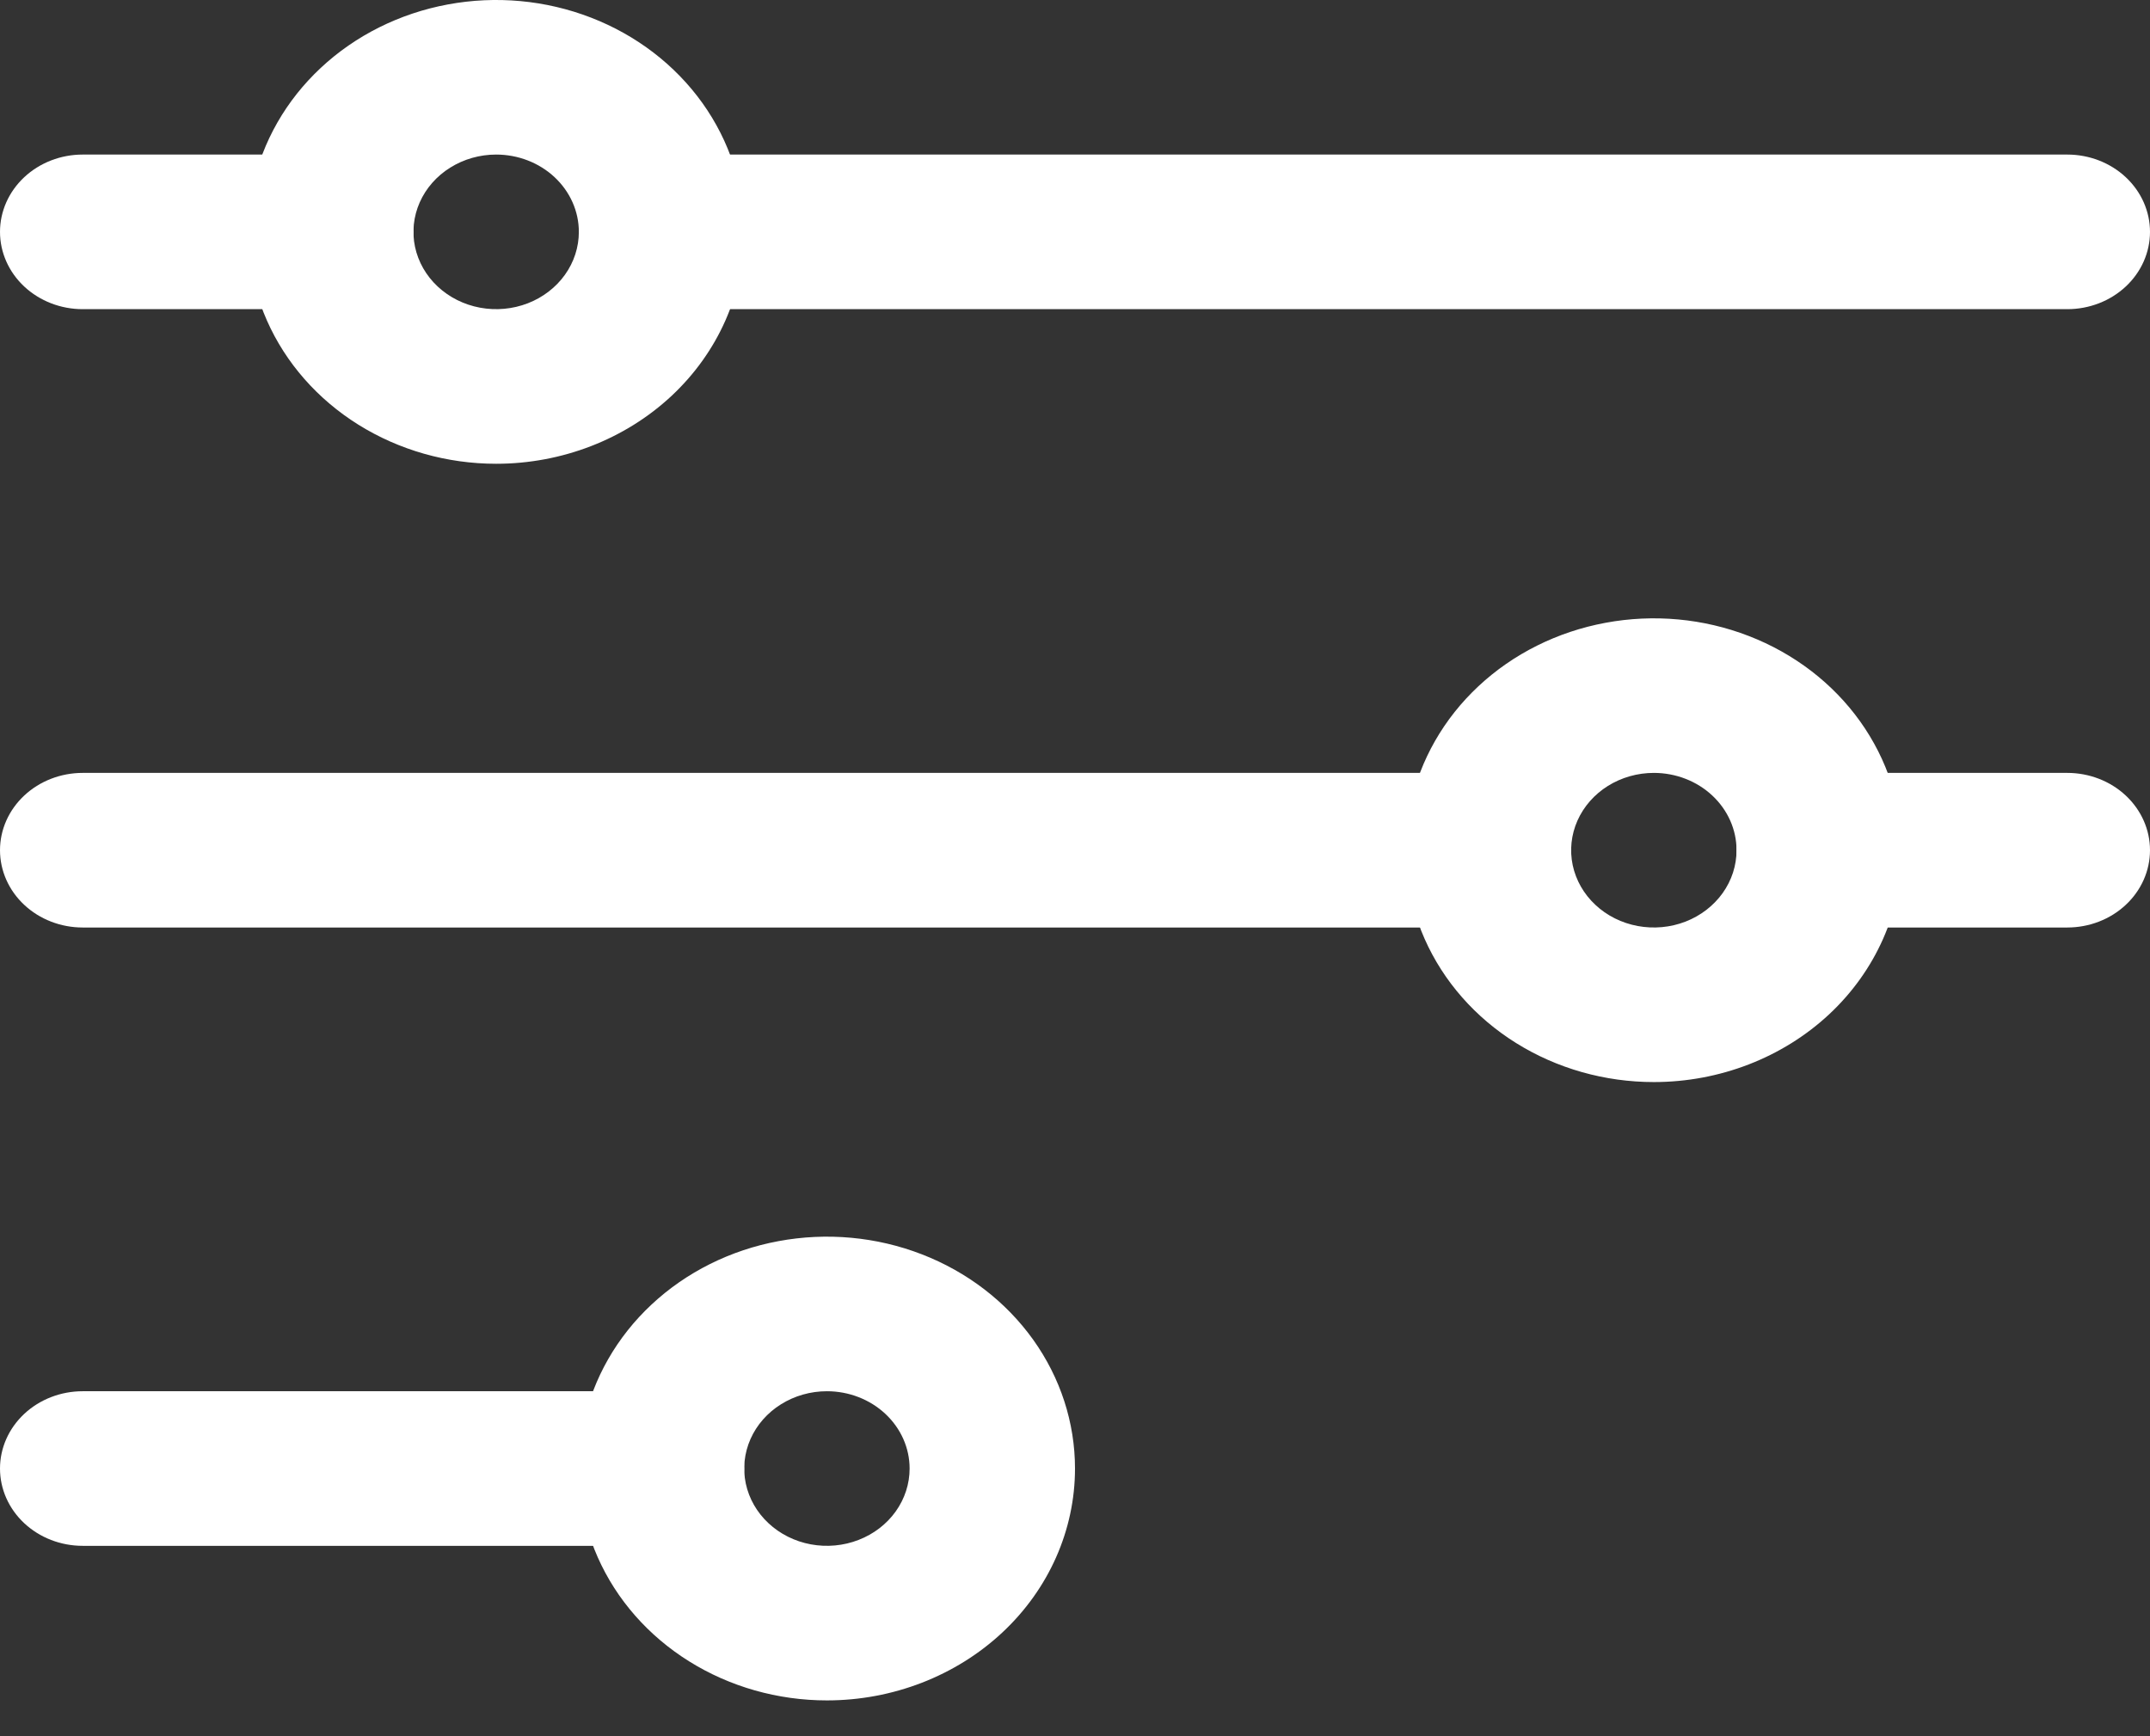 <svg width="52" height="42" viewBox="0 0 52 42" fill="none" xmlns="http://www.w3.org/2000/svg">
<rect x="0" y="0" width="52" height="42" fill="#333333" stroke="none"/>
<path d="M50 7.479H16C15.47 7.479 14.961 7.282 14.586 6.931C14.211 6.581 14 6.105 14 5.609C14 5.113 14.211 4.638 14.586 4.287C14.961 3.936 15.47 3.739 16 3.739H50C50.53 3.739 51.039 3.936 51.414 4.287C51.789 4.638 52 5.113 52 5.609C52 6.105 51.789 6.581 51.414 6.931C51.039 7.282 50.53 7.479 50 7.479Z" fill="white"/>
<path d="M8 7.479H2C1.47 7.479 0.961 7.282 0.586 6.931C0.211 6.581 0 6.105 0 5.609C0 5.113 0.211 4.638 0.586 4.287C0.961 3.936 1.47 3.739 2 3.739H8C8.53 3.739 9.039 3.936 9.414 4.287C9.789 4.638 10 5.113 10 5.609C10 6.105 9.789 6.581 9.414 6.931C9.039 7.282 8.53 7.479 8 7.479Z" fill="white"/>
<path d="M36 22.437H2C1.47 22.437 0.961 22.24 0.586 21.889C0.211 21.539 0 21.063 0 20.567C0 20.071 0.211 19.596 0.586 19.245C0.961 18.894 1.47 18.697 2 18.697H36C36.53 18.697 37.039 18.894 37.414 19.245C37.789 19.596 38 20.071 38 20.567C38 21.063 37.789 21.539 37.414 21.889C37.039 22.24 36.53 22.437 36 22.437Z" fill="white"/>
<path d="M16 37.395H2C1.47 37.395 0.961 37.198 0.586 36.847C0.211 36.497 0 36.021 0 35.525C0 35.029 0.211 34.554 0.586 34.203C0.961 33.852 1.47 33.655 2 33.655H16C16.53 33.655 17.039 33.852 17.414 34.203C17.789 34.554 18 35.029 18 35.525C18 36.021 17.789 36.497 17.414 36.847C17.039 37.198 16.53 37.395 16 37.395Z" fill="white"/>
<path d="M12 11.219C10.813 11.219 9.653 10.889 8.667 10.273C7.68 9.657 6.911 8.781 6.457 7.756C6.003 6.731 5.884 5.603 6.115 4.515C6.347 3.427 6.918 2.427 7.757 1.643C8.596 0.858 9.666 0.324 10.829 0.108C11.993 -0.109 13.2 0.002 14.296 0.427C15.393 0.852 16.329 1.57 16.989 2.493C17.648 3.415 18 4.5 18 5.609C18 7.097 17.368 8.524 16.243 9.576C15.117 10.627 13.591 11.219 12 11.219ZM12 3.739C11.604 3.739 11.218 3.849 10.889 4.055C10.56 4.26 10.304 4.552 10.152 4.894C10.001 5.235 9.961 5.611 10.038 5.974C10.116 6.337 10.306 6.67 10.586 6.931C10.866 7.193 11.222 7.371 11.61 7.443C11.998 7.515 12.4 7.478 12.765 7.337C13.131 7.195 13.443 6.955 13.663 6.648C13.883 6.341 14 5.979 14 5.609C14 5.113 13.789 4.638 13.414 4.287C13.039 3.936 12.53 3.739 12 3.739Z" fill="white"/>
<path d="M40 26.176C38.813 26.176 37.653 25.847 36.667 25.231C35.68 24.615 34.911 23.739 34.457 22.714C34.003 21.689 33.884 20.561 34.115 19.473C34.347 18.385 34.918 17.385 35.757 16.601C36.596 15.816 37.666 15.282 38.83 15.066C39.993 14.849 41.2 14.96 42.296 15.385C43.392 15.809 44.33 16.528 44.989 17.451C45.648 18.373 46 19.458 46 20.567C46 22.055 45.368 23.482 44.243 24.534C43.117 25.585 41.591 26.176 40 26.176ZM40 18.697C39.604 18.697 39.218 18.807 38.889 19.012C38.56 19.218 38.304 19.51 38.152 19.852C38.001 20.193 37.961 20.569 38.038 20.932C38.116 21.295 38.306 21.628 38.586 21.889C38.865 22.151 39.222 22.329 39.61 22.401C39.998 22.473 40.4 22.436 40.765 22.295C41.131 22.153 41.443 21.913 41.663 21.606C41.883 21.299 42 20.937 42 20.567C42 20.071 41.789 19.596 41.414 19.245C41.039 18.894 40.53 18.697 40 18.697Z" fill="white"/>
<path d="M20 41.134C18.813 41.134 17.653 40.805 16.667 40.189C15.68 39.573 14.911 38.697 14.457 37.672C14.003 36.647 13.884 35.519 14.115 34.431C14.347 33.343 14.918 32.343 15.757 31.559C16.596 30.774 17.666 30.24 18.829 30.024C19.993 29.807 21.2 29.918 22.296 30.343C23.392 30.767 24.329 31.486 24.989 32.409C25.648 33.331 26 34.416 26 35.525C26 37.013 25.368 38.44 24.243 39.491C23.117 40.543 21.591 41.134 20 41.134ZM20 33.655C19.604 33.655 19.218 33.765 18.889 33.971C18.56 34.176 18.304 34.468 18.152 34.81C18.001 35.151 17.961 35.527 18.038 35.89C18.116 36.253 18.306 36.586 18.586 36.847C18.866 37.109 19.222 37.287 19.61 37.359C19.998 37.431 20.4 37.394 20.765 37.252C21.131 37.111 21.443 36.871 21.663 36.564C21.883 36.256 22 35.895 22 35.525C22 35.029 21.789 34.554 21.414 34.203C21.039 33.852 20.53 33.655 20 33.655Z" fill="white"/>
<path d="M50 22.437H44C43.47 22.437 42.961 22.24 42.586 21.889C42.211 21.539 42 21.063 42 20.567C42 20.071 42.211 19.596 42.586 19.245C42.961 18.894 43.47 18.697 44 18.697H50C50.53 18.697 51.039 18.894 51.414 19.245C51.789 19.596 52 20.071 52 20.567C52 21.063 51.789 21.539 51.414 21.889C51.039 22.24 50.53 22.437 50 22.437Z" fill="white"/>
</svg>
